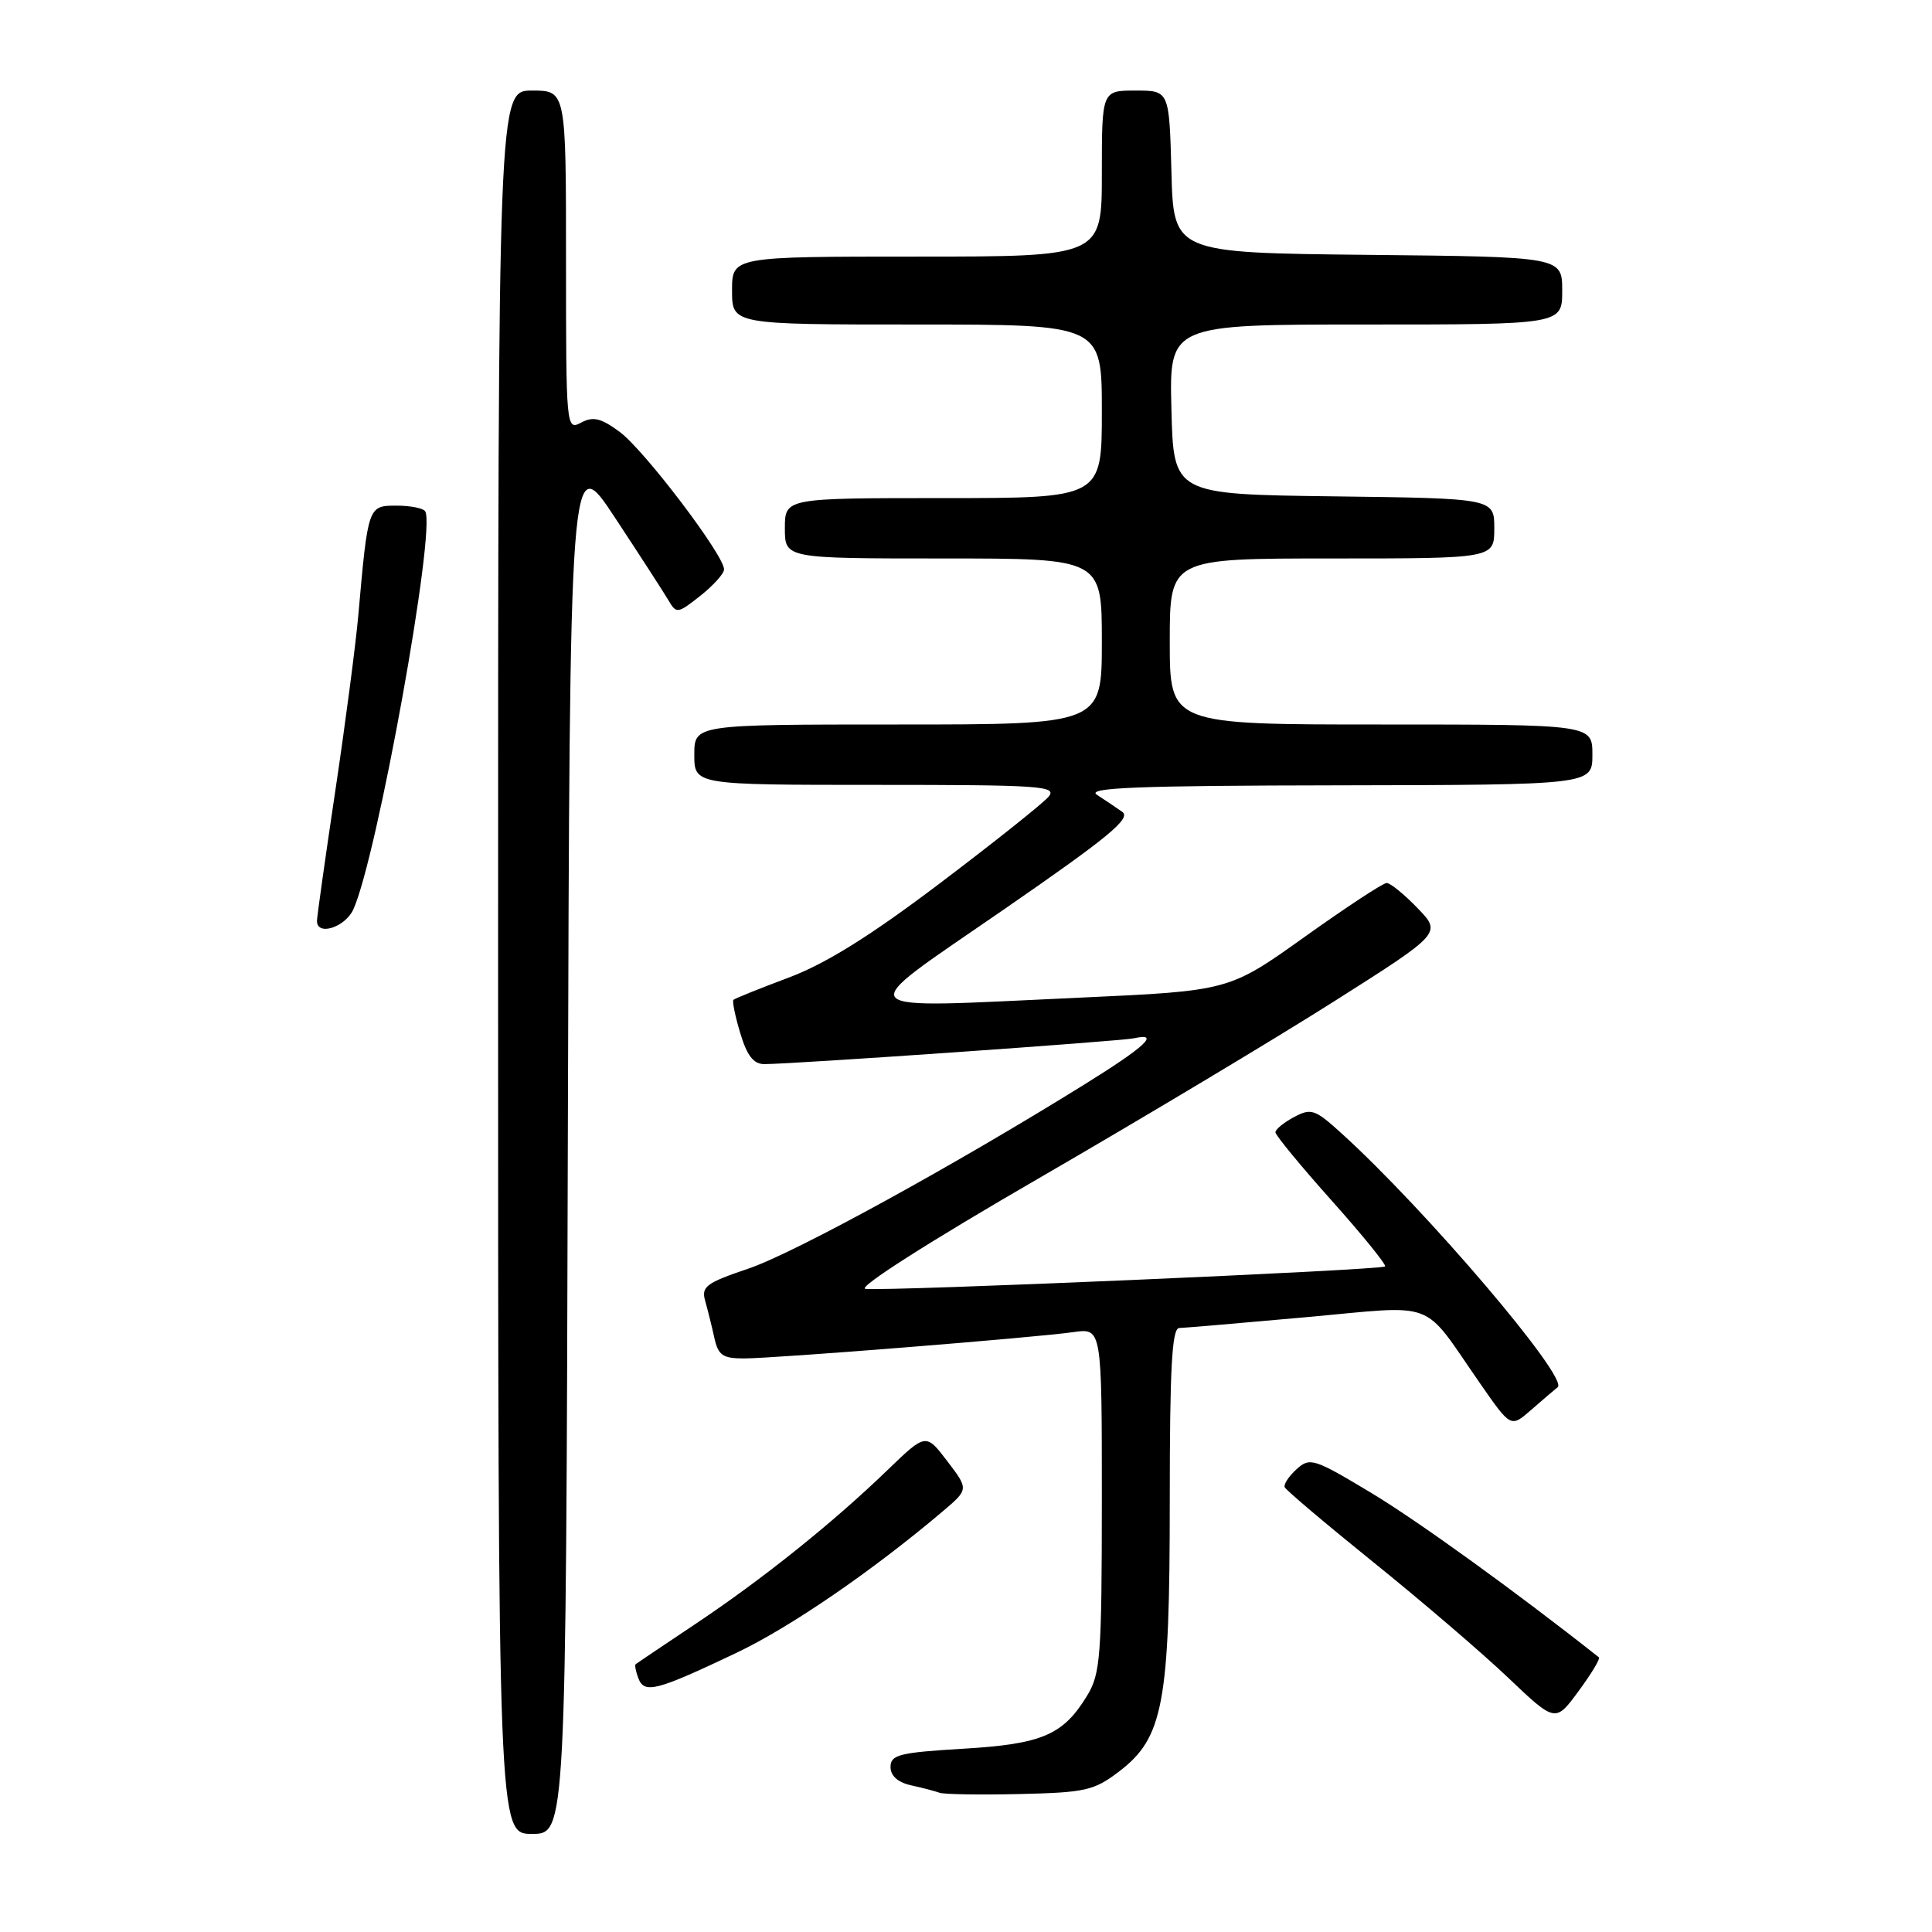 <?xml version="1.0" encoding="UTF-8" standalone="no"?>
<!DOCTYPE svg PUBLIC "-//W3C//DTD SVG 1.1//EN" "http://www.w3.org/Graphics/SVG/1.1/DTD/svg11.dtd" >
<svg xmlns="http://www.w3.org/2000/svg" xmlns:xlink="http://www.w3.org/1999/xlink" version="1.1" viewBox="0 0 256 256">
 <g >
 <path fill="currentColor"
d=" M 75.24 151.25 C 75.50 59.50 75.50 59.50 81.50 68.61 C 84.80 73.62 87.99 78.55 88.59 79.57 C 89.62 81.34 89.81 81.31 92.78 78.96 C 94.49 77.61 95.91 76.04 95.94 75.47 C 96.04 73.69 85.36 59.61 82.10 57.22 C 79.62 55.39 78.59 55.15 77.00 56.00 C 75.03 57.05 75.00 56.74 75.00 34.54 C 75.00 12.00 75.00 12.00 70.50 12.00 C 66.00 12.00 66.00 12.00 66.00 127.50 C 66.00 243.00 66.00 243.00 70.49 243.00 C 74.99 243.00 74.99 243.00 75.24 151.25 Z  M 148.30 234.72 C 154.15 230.26 155.00 225.69 155.00 198.82 C 155.00 181.25 155.29 175.99 156.25 175.97 C 156.94 175.95 164.47 175.31 173.00 174.54 C 190.75 172.94 188.25 171.99 196.14 183.34 C 200.19 189.17 200.19 189.17 202.85 186.85 C 204.31 185.57 205.91 184.21 206.40 183.81 C 207.92 182.60 188.87 160.23 177.71 150.13 C 174.24 146.98 173.73 146.81 171.46 148.02 C 170.11 148.74 169.00 149.65 169.00 150.03 C 169.00 150.42 172.35 154.49 176.45 159.08 C 180.55 163.67 183.73 167.60 183.53 167.81 C 183.04 168.30 117.08 171.14 114.66 170.78 C 113.58 170.62 123.19 164.49 137.66 156.12 C 151.32 148.21 168.92 137.67 176.77 132.69 C 191.04 123.64 191.04 123.64 187.82 120.32 C 186.06 118.49 184.22 117.00 183.74 117.00 C 183.26 117.00 178.37 120.22 172.86 124.15 C 162.85 131.29 162.85 131.29 143.18 132.19 C 111.73 133.62 112.59 134.61 132.93 120.57 C 146.92 110.91 149.93 108.43 148.70 107.57 C 147.86 106.98 146.35 105.96 145.34 105.31 C 143.90 104.37 150.76 104.10 177.25 104.06 C 211.00 104.00 211.00 104.00 211.00 100.00 C 211.00 96.00 211.00 96.00 183.00 96.00 C 155.00 96.00 155.00 96.00 155.00 85.00 C 155.00 74.00 155.00 74.00 176.50 74.00 C 198.00 74.00 198.00 74.00 198.00 70.02 C 198.00 66.04 198.00 66.04 176.75 65.77 C 155.50 65.50 155.50 65.50 155.22 54.25 C 154.93 43.00 154.93 43.00 180.97 43.00 C 207.00 43.00 207.00 43.00 207.00 38.52 C 207.00 34.03 207.00 34.03 181.25 33.77 C 155.50 33.50 155.50 33.50 155.22 22.75 C 154.93 12.00 154.93 12.00 150.47 12.00 C 146.00 12.00 146.00 12.00 146.00 23.00 C 146.00 34.00 146.00 34.00 121.50 34.00 C 97.00 34.00 97.00 34.00 97.00 38.50 C 97.00 43.00 97.00 43.00 121.50 43.00 C 146.00 43.00 146.00 43.00 146.00 54.50 C 146.00 66.00 146.00 66.00 125.00 66.00 C 104.00 66.00 104.00 66.00 104.00 70.00 C 104.00 74.00 104.00 74.00 125.00 74.00 C 146.00 74.00 146.00 74.00 146.00 85.00 C 146.00 96.00 146.00 96.00 119.00 96.00 C 92.00 96.00 92.00 96.00 92.00 100.00 C 92.00 104.00 92.00 104.00 116.12 104.00 C 137.85 104.00 140.12 104.15 138.95 105.56 C 138.24 106.42 131.77 111.57 124.58 117.01 C 115.30 124.03 109.46 127.67 104.50 129.54 C 100.65 130.98 97.36 132.31 97.18 132.49 C 97.01 132.66 97.41 134.65 98.09 136.90 C 98.98 139.88 99.85 141.00 101.27 141.00 C 105.05 141.00 148.52 137.96 150.25 137.58 C 153.79 136.79 151.80 138.66 143.75 143.66 C 126.35 154.48 105.24 166.05 99.16 168.10 C 93.57 169.99 92.90 170.49 93.44 172.37 C 93.77 173.54 94.32 175.74 94.65 177.25 C 95.16 179.58 95.76 180.00 98.56 180.00 C 102.62 180.00 137.06 177.25 142.25 176.51 C 146.00 175.98 146.00 175.98 146.00 198.74 C 145.99 219.54 145.82 221.78 144.04 224.70 C 140.86 229.91 138.09 231.10 127.56 231.72 C 119.16 232.22 118.00 232.52 118.00 234.13 C 118.00 235.31 118.97 236.18 120.75 236.57 C 122.26 236.90 123.95 237.35 124.50 237.55 C 125.05 237.76 129.81 237.84 135.08 237.72 C 143.85 237.52 144.97 237.26 148.30 234.72 Z  M 211.87 219.61 C 200.86 210.91 187.93 201.57 181.72 197.83 C 174.10 193.25 173.57 193.08 171.81 194.67 C 170.79 195.60 170.07 196.67 170.23 197.06 C 170.38 197.44 175.68 201.92 182.00 207.02 C 188.32 212.11 196.33 218.97 199.80 222.27 C 206.10 228.26 206.10 228.26 209.17 224.08 C 210.86 221.79 212.07 219.78 211.87 219.61 Z  M 97.50 219.05 C 104.71 215.63 115.58 208.17 124.93 200.25 C 128.36 197.34 128.36 197.34 125.52 193.61 C 122.68 189.89 122.68 189.89 117.59 194.80 C 110.35 201.79 101.05 209.24 92.17 215.17 C 87.95 217.99 84.38 220.39 84.23 220.51 C 84.08 220.62 84.24 221.47 84.59 222.39 C 85.39 224.46 86.95 224.06 97.50 219.05 Z  M 46.82 120.50 C 49.96 113.59 57.81 70.15 56.34 67.75 C 56.09 67.34 54.37 67.00 52.53 67.00 C 48.77 67.00 48.76 67.04 47.48 81.50 C 47.14 85.35 45.77 95.83 44.43 104.78 C 43.09 113.74 42.00 121.50 42.00 122.03 C 42.00 124.07 45.73 122.88 46.82 120.50 Z "/>
</g>
</svg>